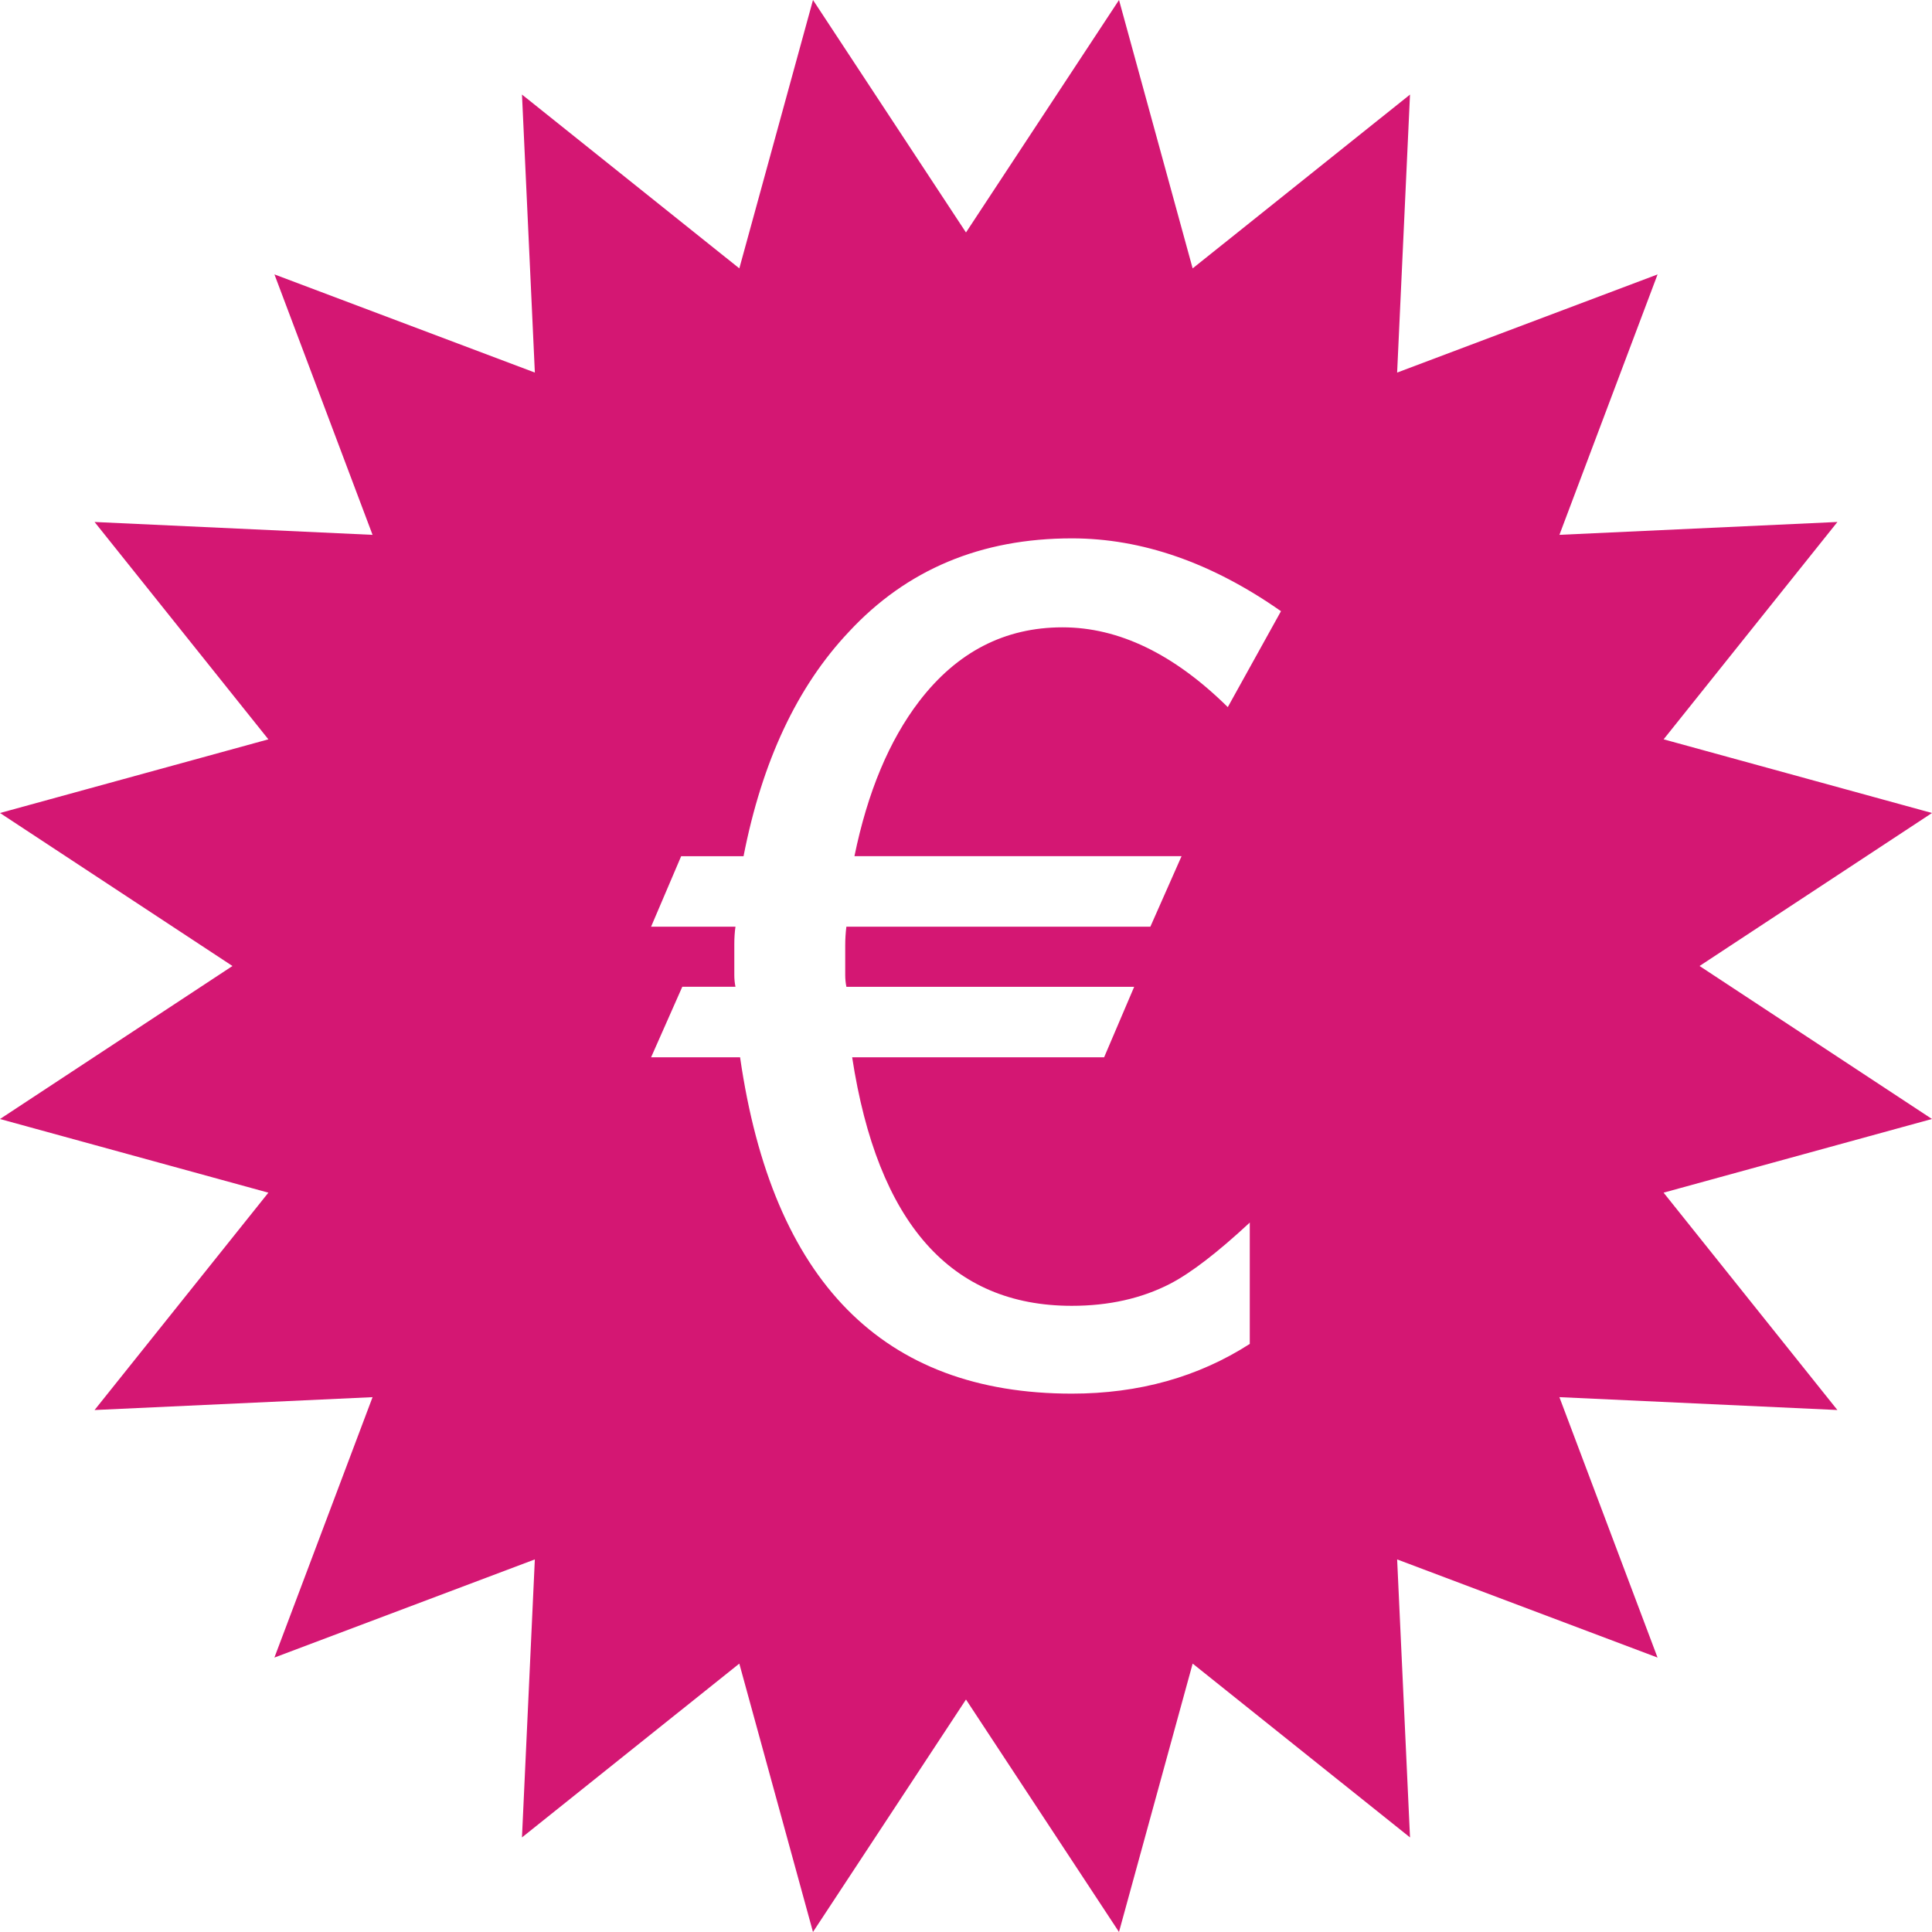 <svg xmlns="http://www.w3.org/2000/svg" viewBox="0 0 129.126 129.126">
  <path d="M113.59 64.563l15.536-10.226-17.937-4.924 11.616-14.527-18.58.86 6.56-17.405-17.407 6.56.86-18.58-14.527 11.617L74.79 0 64.562 15.537 54.337 0l-4.924 17.937L34.887 6.32l.86 18.58-17.405-6.56L24.9 35.747l-18.58-.86 11.617 14.527L0 54.337l15.537 10.226L0 74.79l17.937 4.923L6.32 94.24l18.58-.86-6.56 17.404 17.406-6.56-.86 18.58 14.526-11.616 4.924 17.937 10.226-15.537 10.226 15.537 4.924-17.937 14.527 11.617-.86-18.58 17.404 6.56-6.56-17.406 18.58.86-11.616-14.527 17.937-4.924-15.536-10.227zm-34.62-7.34l-2.085 4.712H56.568c-.052.413-.077.824-.077 1.236v2.01c0 .258.026.515.078.772h19.235l-2.01 4.712h-16.84c1.7 11.073 6.592 16.61 14.678 16.61 2.474 0 4.662-.49 6.567-1.47 1.39-.72 3.168-2.085 5.33-4.094v8.11c-3.45 2.215-7.416 3.323-11.896 3.323-12.617 0-20.006-7.494-22.17-22.48h-5.947l2.085-4.712h3.554c-.052-.256-.077-.513-.077-.77v-.773-1.313c0-.412.025-.798.077-1.16h-5.64l2.01-4.71h4.17c1.236-6.335 3.58-11.33 7.03-14.987 3.863-4.17 8.832-6.257 14.91-6.257 4.686 0 9.347 1.623 13.98 4.867L82.06 47.26c-3.605-3.555-7.288-5.332-11.047-5.332-3.863 0-7.057 1.65-9.58 4.944-2.008 2.626-3.45 6.077-4.326 10.35H78.97z" fill="#D41773"/>
</svg>

